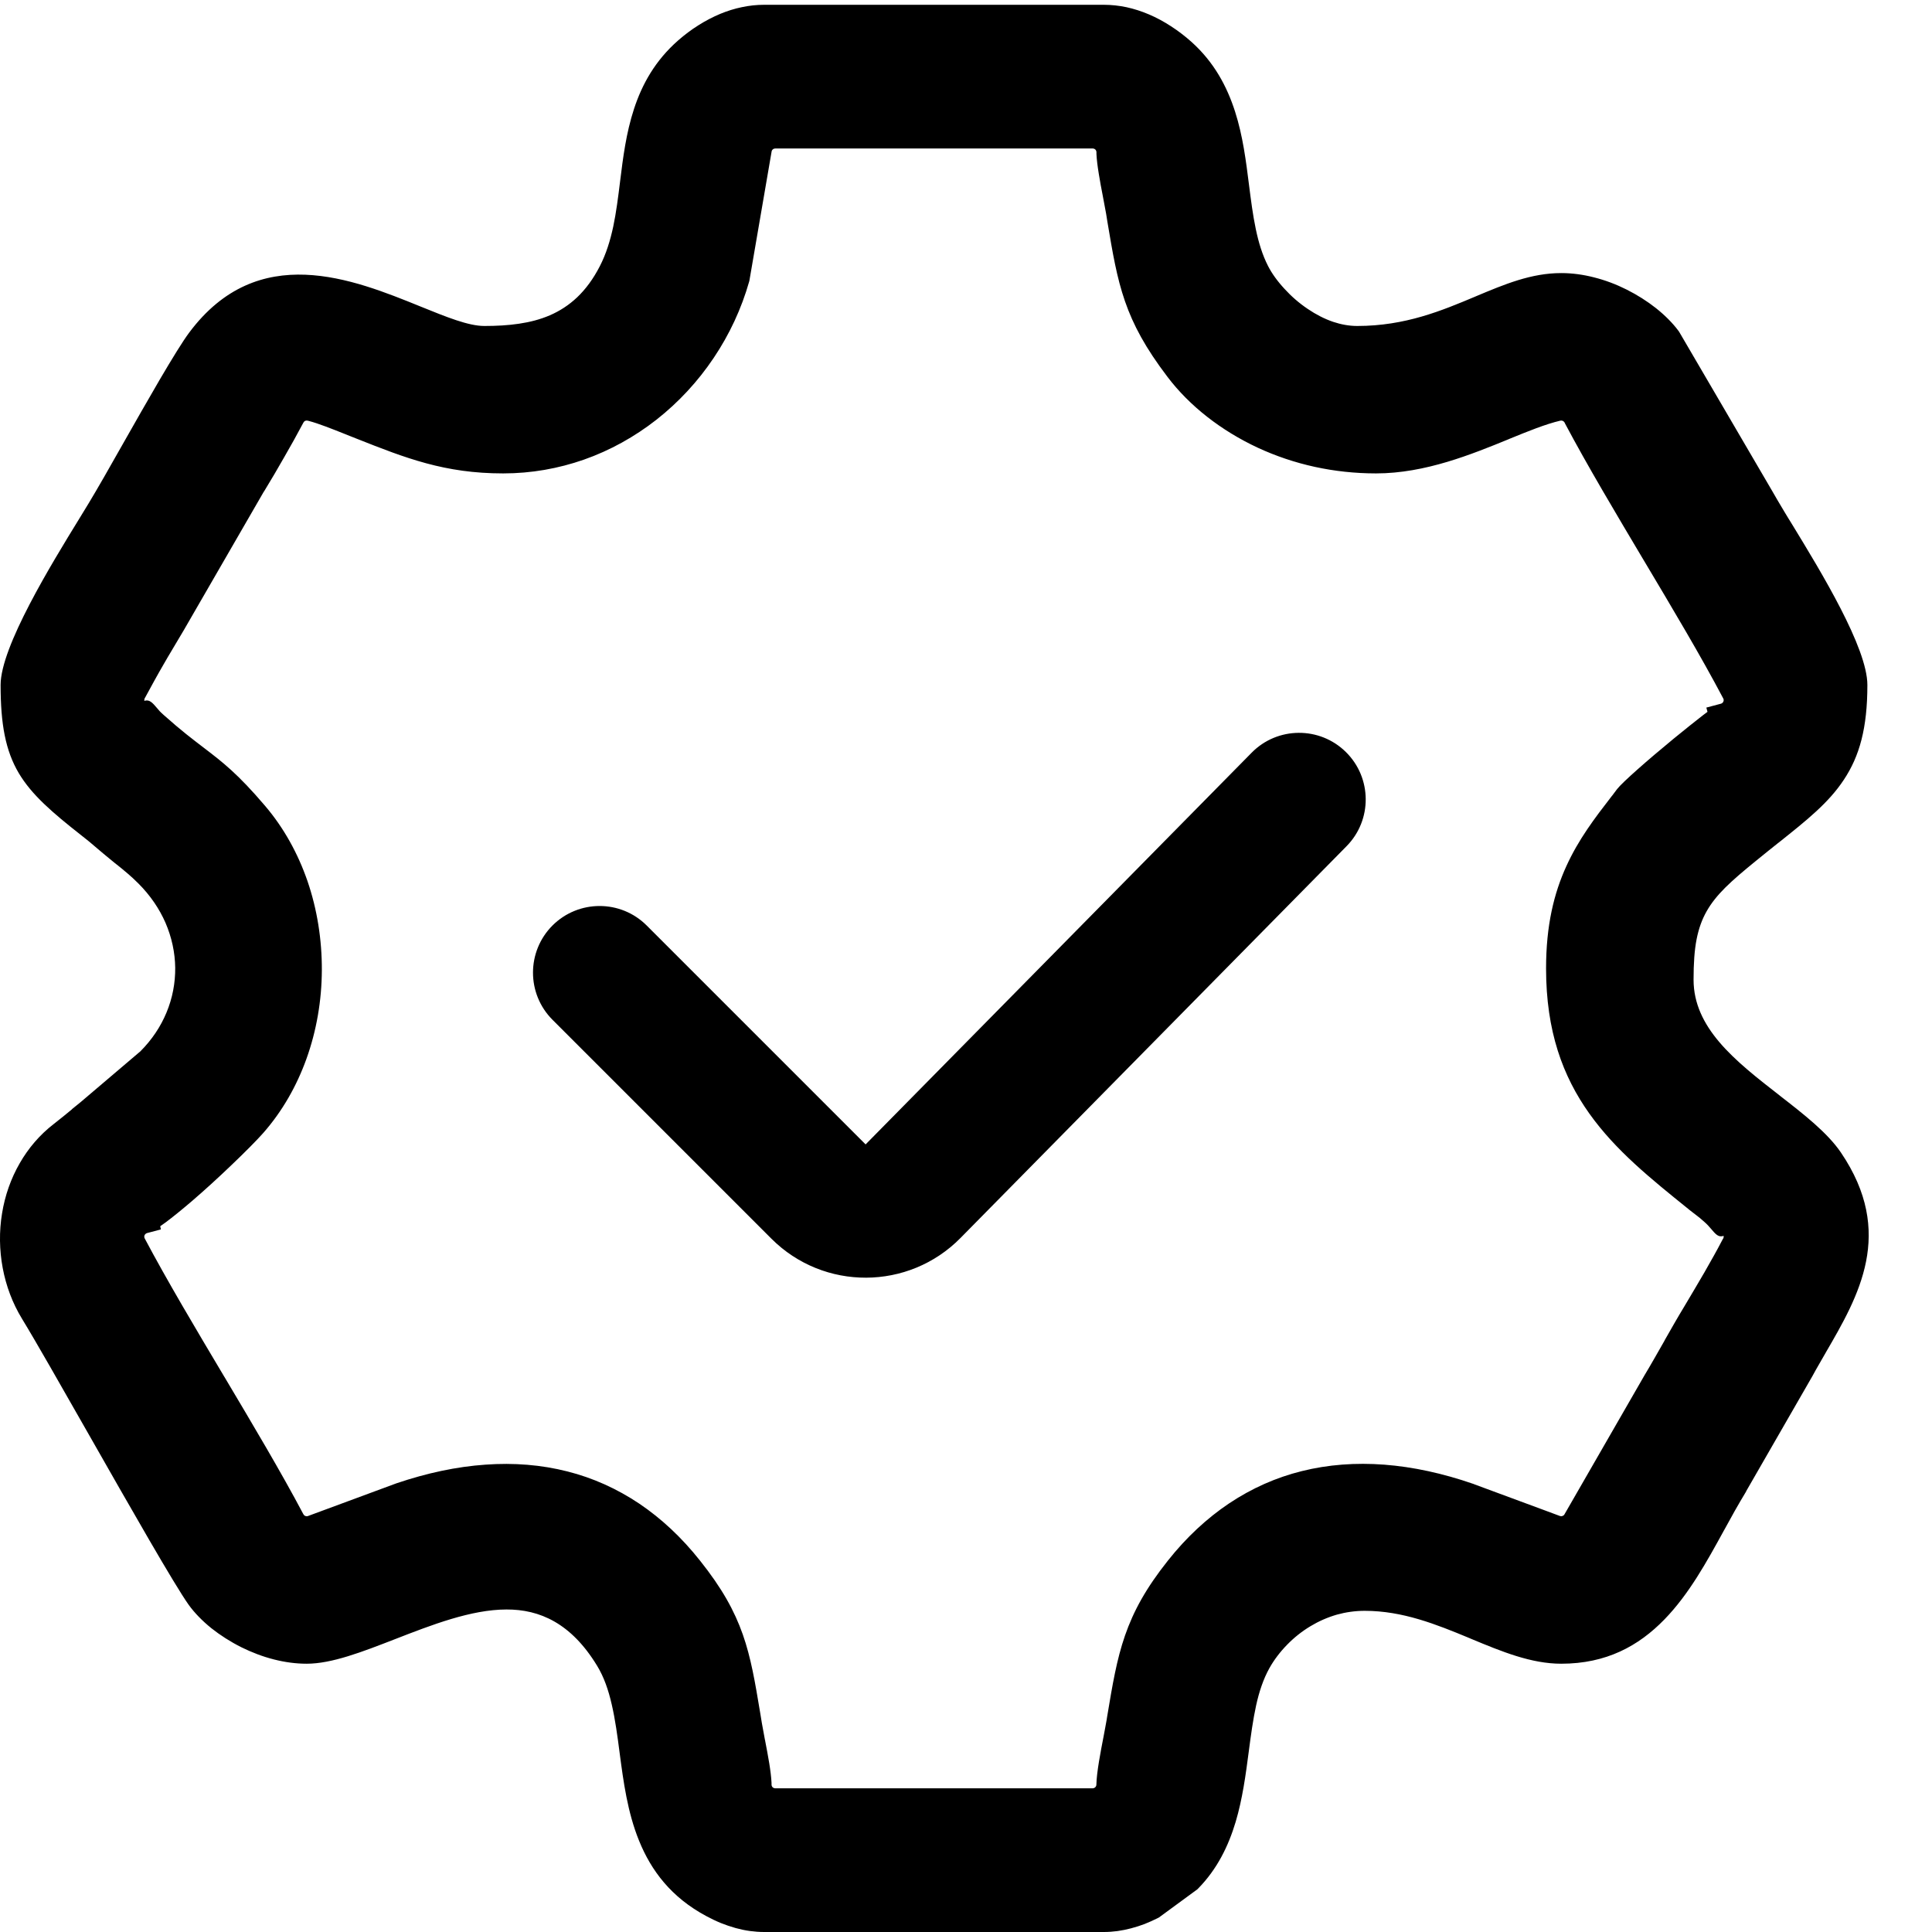 <svg width="29" height="29" viewBox="0 0 29 29" fill="none" xmlns="http://www.w3.org/2000/svg">
<path fill-rule="evenodd" clip-rule="evenodd" d="M23.201 22.676L22.133 22.281L22.124 22.277L22.113 22.273C21.659 22.116 21.211 22.018 20.777 21.985C20.351 21.953 19.936 21.983 19.54 22.082C19.157 22.177 18.791 22.338 18.447 22.568C18.118 22.789 17.81 23.073 17.53 23.426C17.202 23.839 17.015 24.181 16.887 24.549C16.761 24.913 16.699 25.285 16.617 25.777L16.611 25.816C16.605 25.854 16.598 25.89 16.591 25.926L16.567 26.055C16.52 26.297 16.461 26.601 16.457 26.788C16.457 26.803 16.451 26.817 16.44 26.827C16.43 26.837 16.416 26.843 16.401 26.843L16.174 26.843H11.637C11.621 26.843 11.607 26.837 11.597 26.827C11.587 26.817 11.581 26.803 11.581 26.787L11.581 26.777V26.762C11.573 26.587 11.528 26.353 11.486 26.134L11.486 26.134L11.486 26.132L11.481 26.11C11.465 26.024 11.449 25.941 11.436 25.865L11.411 25.712C11.333 25.244 11.273 24.886 11.15 24.535C11.024 24.177 10.837 23.839 10.508 23.426C10.23 23.075 9.925 22.793 9.6 22.573C9.259 22.344 8.897 22.183 8.518 22.087C8.125 21.987 7.712 21.954 7.286 21.985C6.853 22.015 6.406 22.111 5.954 22.264L5.948 22.266L4.623 22.756C4.61 22.761 4.595 22.76 4.583 22.755C4.57 22.75 4.56 22.741 4.554 22.728L4.549 22.72C4.222 22.102 3.796 21.386 3.37 20.67L3.37 20.669L3.369 20.669C2.936 19.942 2.503 19.214 2.172 18.589C2.165 18.575 2.164 18.56 2.168 18.546C2.173 18.533 2.182 18.521 2.196 18.514L2.201 18.511L2.207 18.509L2.415 18.454L2.405 18.406C2.431 18.388 2.459 18.369 2.487 18.348C2.597 18.266 2.732 18.156 2.876 18.033C3.072 17.865 3.278 17.676 3.459 17.503C3.681 17.292 3.866 17.104 3.951 17.007C4.237 16.682 4.453 16.302 4.6 15.893C4.752 15.47 4.829 15.017 4.831 14.563C4.833 14.106 4.761 13.649 4.615 13.224C4.472 12.811 4.26 12.425 3.977 12.094C3.771 11.852 3.614 11.691 3.473 11.562C3.326 11.428 3.205 11.336 3.068 11.231C2.984 11.167 2.894 11.098 2.796 11.02C2.699 10.942 2.589 10.85 2.457 10.732C2.429 10.707 2.41 10.689 2.396 10.674C2.384 10.661 2.371 10.646 2.361 10.633C2.285 10.543 2.241 10.496 2.167 10.52C2.165 10.511 2.165 10.503 2.168 10.495L2.17 10.487C2.171 10.483 2.173 10.479 2.173 10.479L2.179 10.47C2.232 10.372 2.275 10.292 2.311 10.228C2.362 10.136 2.409 10.052 2.454 9.975C2.486 9.918 2.539 9.829 2.605 9.718C2.669 9.609 2.714 9.533 2.75 9.474L2.752 9.471L3.957 7.385C3.957 7.385 3.956 7.388 3.958 7.384L3.968 7.369C4.013 7.295 4.063 7.211 4.119 7.117C4.153 7.059 4.202 6.975 4.267 6.861C4.311 6.785 4.359 6.7 4.411 6.607C4.47 6.5 4.518 6.411 4.555 6.342C4.561 6.331 4.57 6.322 4.58 6.317C4.591 6.313 4.604 6.311 4.617 6.314L4.637 6.319C4.78 6.356 4.997 6.443 5.158 6.507L5.163 6.509L5.248 6.543L5.359 6.587L5.359 6.587C5.727 6.733 6.05 6.86 6.397 6.954C6.748 7.049 7.113 7.106 7.553 7.106C7.976 7.106 8.382 7.033 8.763 6.9C9.159 6.761 9.526 6.556 9.852 6.301C10.186 6.039 10.477 5.724 10.713 5.372C10.949 5.021 11.13 4.633 11.246 4.224L11.249 4.211L11.582 2.275C11.584 2.261 11.591 2.25 11.601 2.242C11.611 2.233 11.624 2.229 11.637 2.229H16.402C16.417 2.229 16.431 2.235 16.442 2.245C16.451 2.255 16.458 2.269 16.458 2.285L16.458 2.294V2.31C16.462 2.399 16.476 2.504 16.494 2.614C16.512 2.726 16.532 2.832 16.552 2.934L16.553 2.939L16.554 2.942L16.554 2.945C16.572 3.037 16.589 3.126 16.603 3.207L16.622 3.326C16.702 3.803 16.762 4.162 16.886 4.521C17.011 4.882 17.196 5.225 17.523 5.655C17.687 5.872 17.889 6.076 18.122 6.258C18.347 6.434 18.602 6.591 18.881 6.721C19.147 6.844 19.436 6.943 19.741 7.009C20.032 7.072 20.338 7.106 20.655 7.106C21.024 7.106 21.385 7.034 21.726 6.932C22.05 6.835 22.364 6.708 22.647 6.592L22.648 6.591C22.939 6.472 23.2 6.366 23.422 6.314C23.435 6.311 23.448 6.313 23.459 6.318C23.471 6.324 23.48 6.333 23.486 6.344L23.49 6.354C23.829 6.993 24.253 7.703 24.675 8.413L24.676 8.414L24.677 8.416C24.887 8.768 25.096 9.119 25.306 9.48C25.508 9.827 25.698 10.165 25.866 10.483C25.874 10.496 25.875 10.512 25.87 10.526C25.866 10.539 25.857 10.551 25.843 10.558L25.837 10.561L25.831 10.563L25.613 10.621L25.63 10.685C25.608 10.701 25.585 10.718 25.562 10.736C25.447 10.825 25.29 10.951 25.122 11.088C24.93 11.246 24.733 11.413 24.579 11.55C24.428 11.684 24.313 11.793 24.272 11.846L24.2 11.942L24.195 11.947L24.193 11.95C23.937 12.281 23.695 12.598 23.512 13C23.326 13.407 23.207 13.889 23.207 14.536C23.207 15.48 23.458 16.156 23.858 16.717C24.25 17.267 24.775 17.69 25.346 18.15L25.346 18.15L25.359 18.161C25.373 18.172 25.39 18.186 25.408 18.199L25.46 18.239C25.497 18.267 25.53 18.293 25.582 18.34C25.607 18.362 25.625 18.38 25.639 18.395C25.652 18.409 25.667 18.425 25.678 18.439C25.754 18.529 25.795 18.577 25.872 18.551C25.874 18.559 25.873 18.568 25.871 18.577L25.869 18.585L25.859 18.601C25.807 18.7 25.764 18.78 25.728 18.844C25.677 18.936 25.629 19.02 25.585 19.097C25.552 19.154 25.5 19.243 25.433 19.356C25.368 19.466 25.323 19.542 25.287 19.602C25.178 19.782 25.082 19.951 24.986 20.12L24.986 20.122C24.969 20.152 24.95 20.186 24.833 20.39C24.777 20.488 24.726 20.575 24.686 20.641L24.682 20.648L24.678 20.655L23.483 22.731C23.477 22.743 23.466 22.751 23.454 22.755C23.441 22.76 23.428 22.76 23.416 22.756L23.201 22.676ZM20.485 24.179C21.054 24.179 21.559 24.382 22.046 24.584L22.088 24.602L22.088 24.602C22.543 24.791 22.983 24.973 23.435 24.973C24.112 24.973 24.597 24.706 24.983 24.309C25.352 23.93 25.618 23.445 25.88 22.967L25.882 22.964C25.932 22.873 25.982 22.782 26.039 22.68C26.093 22.585 26.149 22.488 26.211 22.386L26.212 22.381L27.206 20.654C27.237 20.596 27.271 20.536 27.307 20.474C27.332 20.43 27.367 20.369 27.403 20.307L27.405 20.303C27.898 19.455 28.45 18.505 27.633 17.3C27.431 17.003 27.08 16.729 26.718 16.448L26.715 16.445C26.386 16.189 26.049 15.928 25.804 15.638C25.576 15.368 25.421 15.066 25.421 14.706C25.421 14.461 25.434 14.264 25.467 14.096C25.499 13.936 25.547 13.802 25.618 13.677C25.689 13.552 25.78 13.44 25.896 13.324C26.021 13.2 26.175 13.07 26.362 12.918C26.422 12.869 26.484 12.819 26.546 12.769L26.695 12.65L26.696 12.65C27.125 12.308 27.449 12.05 27.677 11.704C27.912 11.35 28.03 10.929 28.03 10.282C28.03 9.723 27.334 8.582 26.902 7.874C26.857 7.8 26.845 7.781 26.836 7.767C26.828 7.754 26.823 7.745 26.793 7.696C26.778 7.671 26.753 7.629 26.709 7.555L26.677 7.501L26.599 7.366L26.599 7.366L25.203 4.978L25.192 4.963C25.107 4.849 24.992 4.733 24.855 4.624C24.724 4.521 24.575 4.426 24.415 4.346C24.262 4.269 24.097 4.206 23.925 4.163C23.765 4.122 23.6 4.099 23.435 4.099C22.984 4.099 22.584 4.267 22.155 4.447L22.152 4.448L22.151 4.449C21.642 4.663 21.094 4.893 20.372 4.893C20.249 4.893 20.128 4.87 20.011 4.831C19.879 4.786 19.75 4.719 19.631 4.638C19.501 4.551 19.382 4.447 19.282 4.337C19.175 4.222 19.09 4.103 19.035 3.995C18.948 3.826 18.892 3.639 18.85 3.439C18.805 3.225 18.777 3.003 18.748 2.775C18.703 2.417 18.656 2.041 18.539 1.676C18.417 1.295 18.223 0.934 17.888 0.632C17.794 0.548 17.69 0.467 17.577 0.394C17.471 0.325 17.359 0.264 17.243 0.215C17.135 0.169 17.023 0.133 16.909 0.108C16.798 0.085 16.685 0.072 16.572 0.072H11.467C11.357 0.072 11.247 0.084 11.138 0.107C11.025 0.13 10.915 0.165 10.811 0.208C10.697 0.256 10.588 0.313 10.484 0.379C10.375 0.447 10.274 0.524 10.18 0.606C9.835 0.909 9.638 1.263 9.516 1.637C9.398 1.998 9.352 2.365 9.308 2.721C9.279 2.957 9.25 3.187 9.205 3.401C9.16 3.61 9.099 3.81 9.004 3.995C8.905 4.188 8.79 4.342 8.663 4.463C8.538 4.581 8.401 4.669 8.253 4.733C8.109 4.795 7.954 4.835 7.791 4.859C7.626 4.884 7.451 4.893 7.27 4.893C7.031 4.893 6.702 4.759 6.315 4.602L6.315 4.602C5.298 4.189 3.873 3.61 2.841 4.991C2.742 5.123 2.584 5.382 2.402 5.691C2.219 6.004 2.024 6.347 1.843 6.666C1.727 6.87 1.616 7.067 1.561 7.162C1.474 7.314 1.395 7.448 1.33 7.556L1.197 7.774L1.197 7.774C0.773 8.464 0.009 9.707 0.009 10.282C0.009 10.579 0.028 10.824 0.07 11.034C0.114 11.254 0.183 11.437 0.28 11.602C0.378 11.767 0.505 11.917 0.664 12.069C0.818 12.216 0.998 12.364 1.211 12.531C1.27 12.577 1.309 12.609 1.339 12.633L1.464 12.739C1.523 12.789 1.583 12.84 1.646 12.891L1.724 12.955C1.751 12.977 1.749 12.975 1.748 12.974C1.748 12.973 1.747 12.973 1.75 12.975C1.803 13.017 1.85 13.056 1.915 13.111C1.967 13.155 2.019 13.203 2.078 13.262C2.257 13.441 2.392 13.641 2.484 13.851C2.578 14.069 2.627 14.298 2.63 14.526C2.632 14.755 2.589 14.983 2.499 15.199C2.412 15.409 2.281 15.607 2.106 15.782L2.103 15.785L2.088 15.797L1.214 16.54L1.149 16.593L1.081 16.648L1.08 16.651C0.994 16.722 0.913 16.789 0.805 16.873C0.595 17.035 0.425 17.236 0.297 17.459C0.163 17.691 0.074 17.947 0.031 18.212C-0.014 18.483 -0.01 18.764 0.041 19.035C0.091 19.301 0.187 19.56 0.329 19.793C0.439 19.973 0.586 20.226 0.755 20.52C0.891 20.756 1.111 21.142 1.338 21.541C1.95 22.616 2.617 23.787 2.833 24.09C2.919 24.209 3.035 24.329 3.174 24.441C3.305 24.545 3.458 24.643 3.623 24.726C3.777 24.802 3.942 24.866 4.113 24.909C4.274 24.95 4.439 24.973 4.604 24.973C4.981 24.973 5.438 24.795 5.92 24.608L5.92 24.608L5.92 24.608C6.48 24.39 7.07 24.16 7.602 24.159C8.101 24.157 8.573 24.365 8.961 25.001C9.066 25.172 9.133 25.369 9.182 25.583C9.235 25.811 9.268 26.057 9.301 26.312C9.358 26.744 9.419 27.204 9.593 27.631C9.774 28.077 10.073 28.479 10.603 28.762C10.674 28.8 10.748 28.836 10.822 28.866C10.889 28.893 10.962 28.918 11.043 28.941C11.113 28.96 11.183 28.975 11.255 28.985C11.326 28.994 11.397 29 11.467 29H16.572C16.638 29 16.706 28.995 16.774 28.986C16.845 28.976 16.913 28.962 16.977 28.945C17.05 28.926 17.117 28.904 17.178 28.881C17.245 28.855 17.312 28.824 17.377 28.792L17.396 28.782L17.973 28.359L17.986 28.346C18.271 28.055 18.439 27.71 18.548 27.346C18.651 26.999 18.699 26.638 18.744 26.294C18.776 26.049 18.808 25.813 18.855 25.598C18.9 25.394 18.962 25.205 19.055 25.038C19.123 24.917 19.213 24.797 19.32 24.688C19.422 24.583 19.54 24.488 19.672 24.409C19.793 24.336 19.926 24.277 20.068 24.236C20.199 24.2 20.338 24.179 20.485 24.179ZM9.707 13.892C9.317 13.502 8.684 13.502 8.293 13.892C7.903 14.283 7.903 14.916 8.293 15.307L11.579 18.593C12.364 19.378 13.639 19.373 14.418 18.582L20.212 12.702C20.6 12.309 20.595 11.675 20.202 11.288C19.809 10.9 19.175 10.905 18.788 11.298L12.993 17.178L9.707 13.892Z" fill="#000"/>
</svg>
